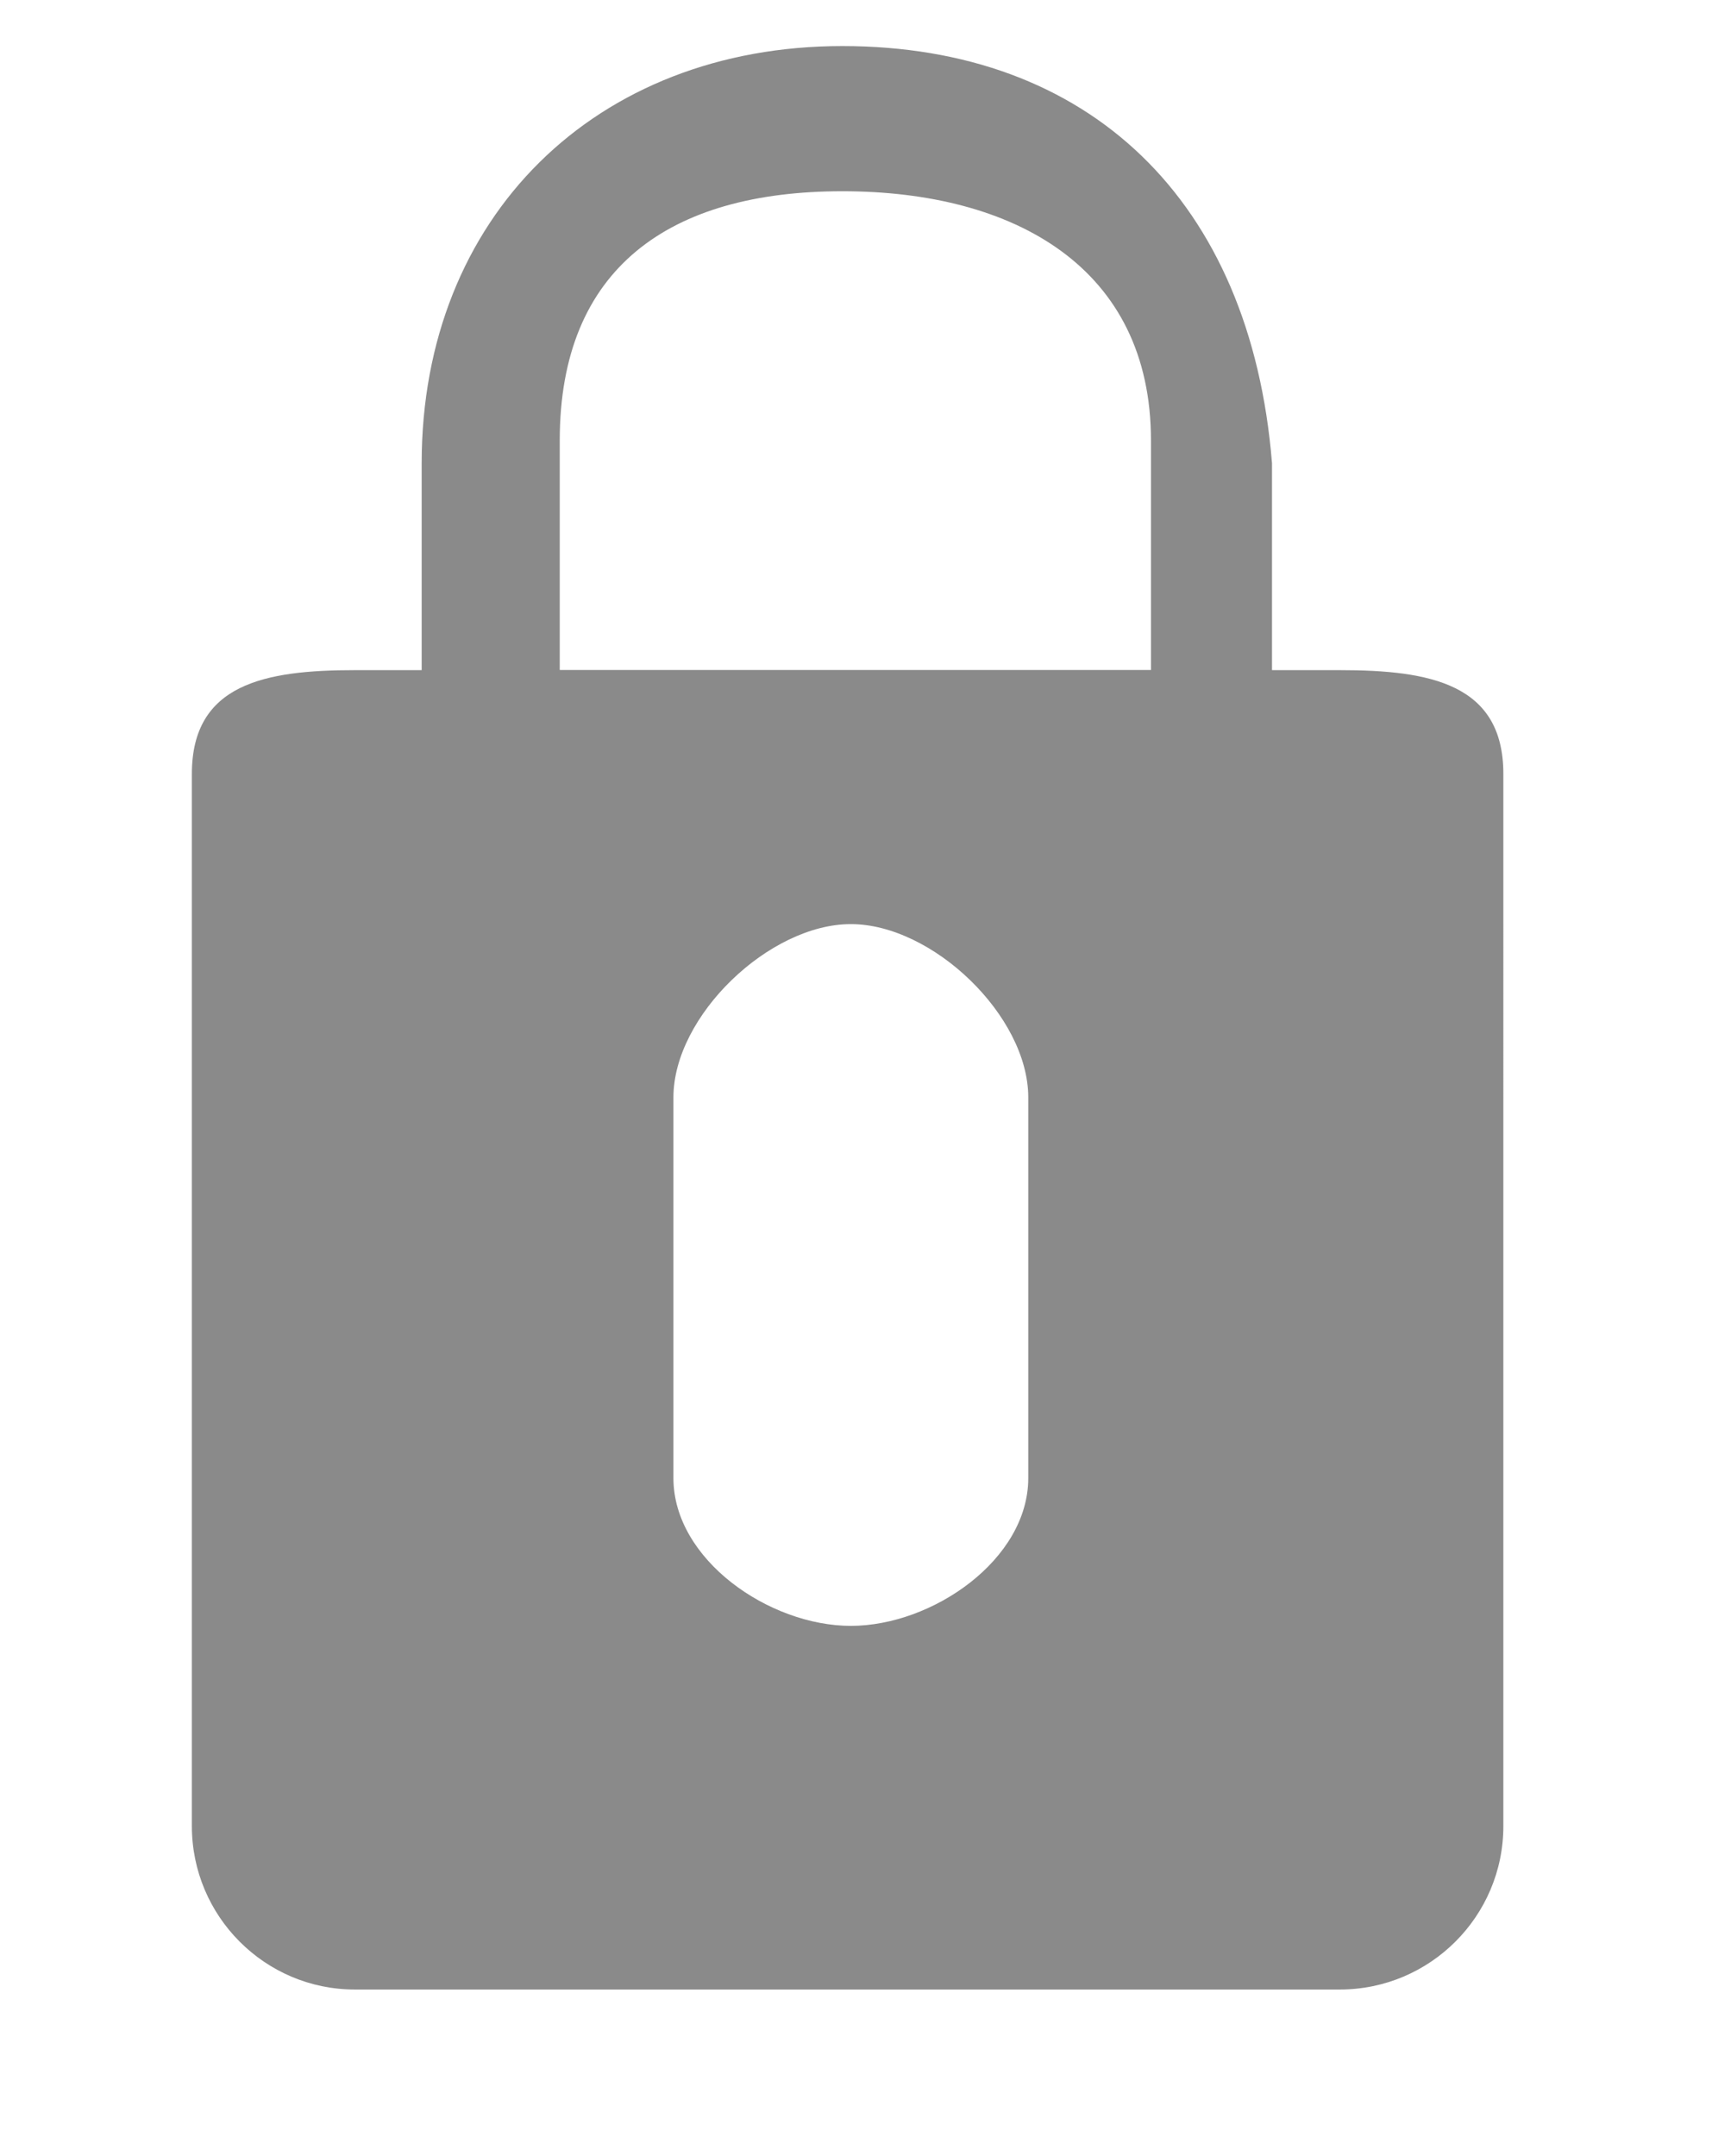 <?xml version="1.0" encoding="UTF-8"?><!DOCTYPE svg PUBLIC "-//W3C//DTD SVG 1.1//EN" "http://www.w3.org/Graphics/SVG/1.1/DTD/svg11.dtd"><svg version="1.1" id="Layer_1" xmlns="http://www.w3.org/2000/svg" xmlns:xlink="http://www.w3.org/1999/xlink" x="0px" y="0px" width="13.268px" height="16.705px" viewBox="0 0 13.268 16.705" enable-background="new 0 0 13.268 16.705" xml:space="preserve"><path fill="#8A8A8A" d="M10.384,5.193H9.858V3.589c-0.165-2.042-1.421-3.232-3.33-3.232c-1.91,0-3.26,1.323-3.26,3.232v1.604H2.75  c-0.697,0-1.263,0.106-1.263,0.804v8.154c0,0.698,0.566,1.266,1.263,1.266h7.634c0.698,0,1.267-0.567,1.267-1.266V5.997  C11.651,5.299,11.083,5.193,10.384,5.193z M7.969,11.454c0,0.632-0.743,1.145-1.375,1.145c-0.632,0-1.375-0.513-1.375-1.145v-2.95  c0-0.632,0.743-1.343,1.375-1.343c0.632,0,1.375,0.71,1.375,1.343V11.454z M8.92,5.192H4.338V3.413c0-1.337,0.853-1.931,2.19-1.931  S8.92,2.076,8.92,3.413V5.192z"/></svg>
